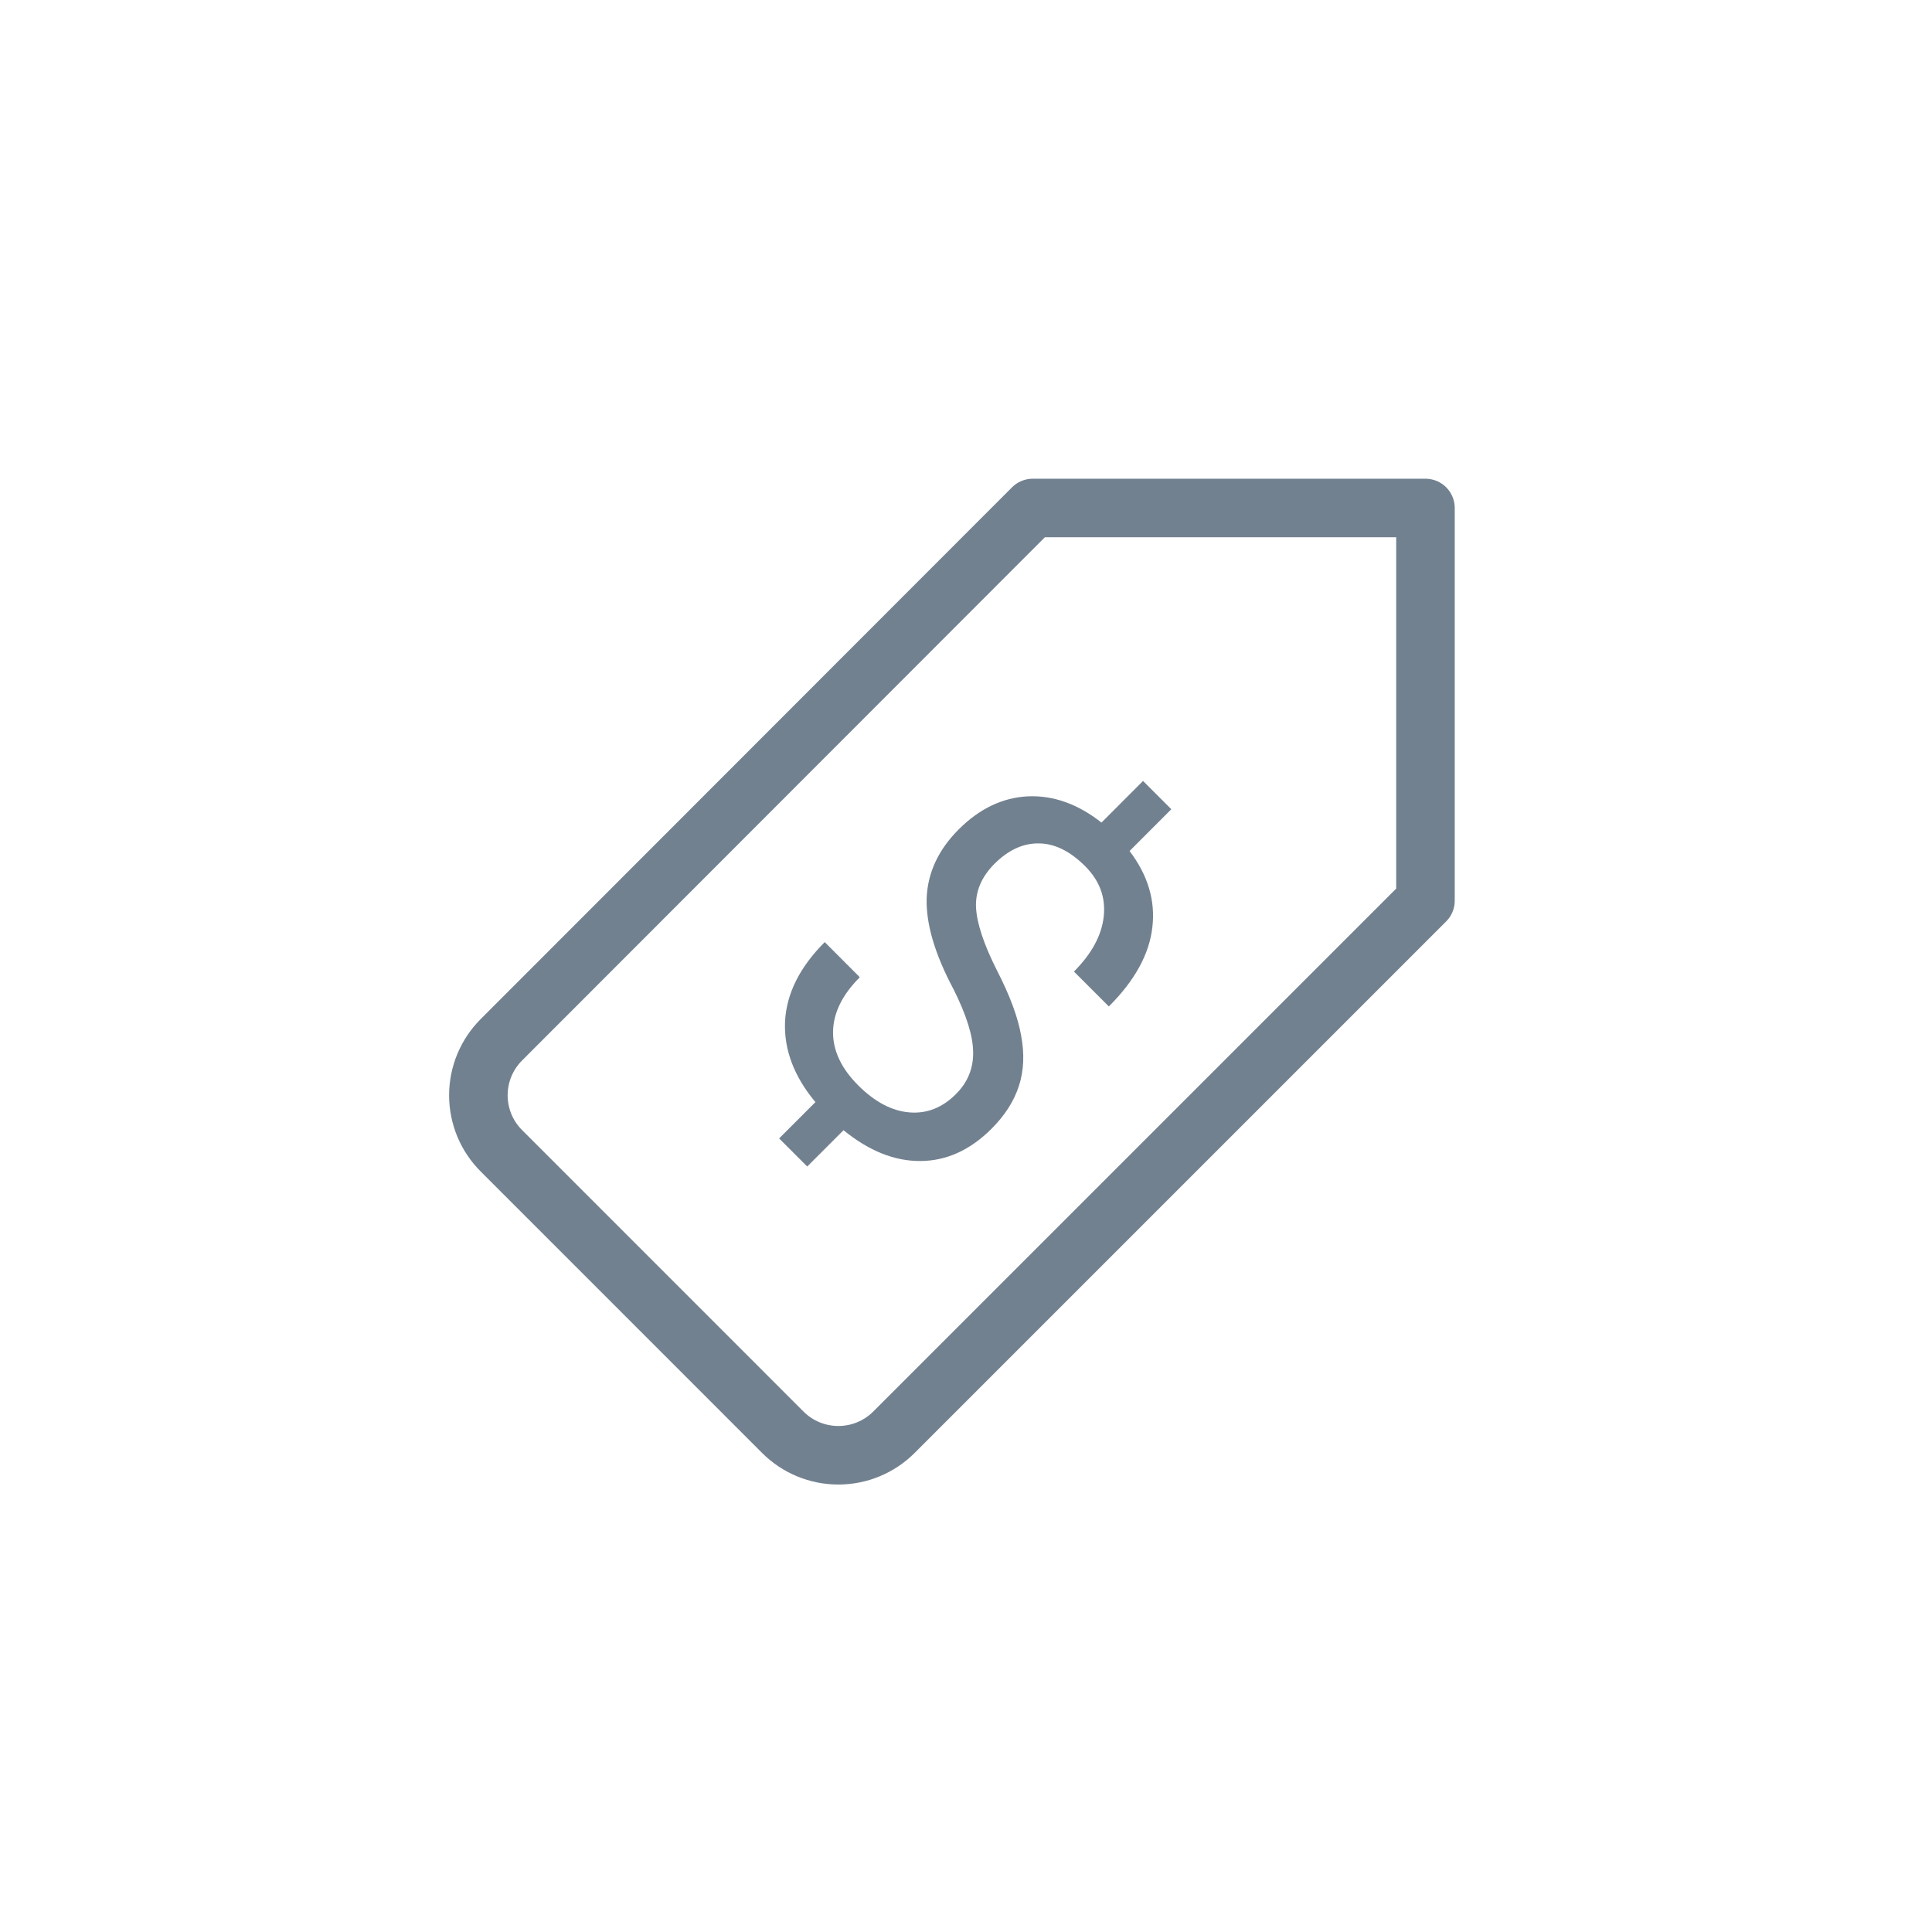 <svg width="33" height="33" viewBox="0 0 33 33" fill="none" xmlns="http://www.w3.org/2000/svg">
<path d="M13.374 24.467L8.565 19.657C8.44 19.533 8.341 19.385 8.273 19.222C8.206 19.059 8.171 18.884 8.171 18.708C8.171 18.532 8.206 18.357 8.273 18.195C8.341 18.032 8.44 17.884 8.565 17.759L17.64 8.677H24.348V15.385L15.266 24.467C15.014 24.717 14.674 24.857 14.32 24.857C13.965 24.857 13.625 24.717 13.374 24.467Z" stroke="#728190" stroke-linecap="round" stroke-linejoin="round"/>
<path d="M16.33 18.686C16.529 18.487 16.626 18.249 16.622 17.973C16.62 17.698 16.509 17.34 16.288 16.899C15.968 16.299 15.815 15.78 15.828 15.343C15.845 14.906 16.028 14.514 16.376 14.166C16.73 13.812 17.124 13.624 17.556 13.602C17.99 13.583 18.41 13.732 18.814 14.05L19.524 13.339L20.007 13.822L19.294 14.536C19.607 14.949 19.737 15.383 19.683 15.839C19.631 16.297 19.384 16.748 18.94 17.191L18.344 16.595C18.648 16.29 18.818 15.975 18.853 15.651C18.887 15.327 18.782 15.042 18.535 14.795C18.278 14.538 18.014 14.408 17.744 14.406C17.476 14.402 17.223 14.518 16.985 14.756C16.765 14.977 16.66 15.224 16.671 15.499C16.686 15.773 16.804 16.129 17.024 16.566C17.249 17.002 17.388 17.377 17.442 17.691C17.501 18.004 17.488 18.289 17.404 18.547C17.321 18.806 17.166 19.05 16.937 19.279C16.571 19.645 16.167 19.828 15.724 19.831C15.283 19.835 14.844 19.66 14.408 19.305L13.788 19.925L13.308 19.445L13.928 18.825C13.562 18.387 13.389 17.928 13.409 17.451C13.433 16.973 13.659 16.52 14.087 16.092L14.686 16.692C14.386 16.992 14.234 17.303 14.229 17.622C14.225 17.942 14.368 18.247 14.657 18.537C14.94 18.82 15.231 18.975 15.529 19C15.828 19.026 16.095 18.922 16.33 18.686Z" fill="#728190"/>
</svg>
